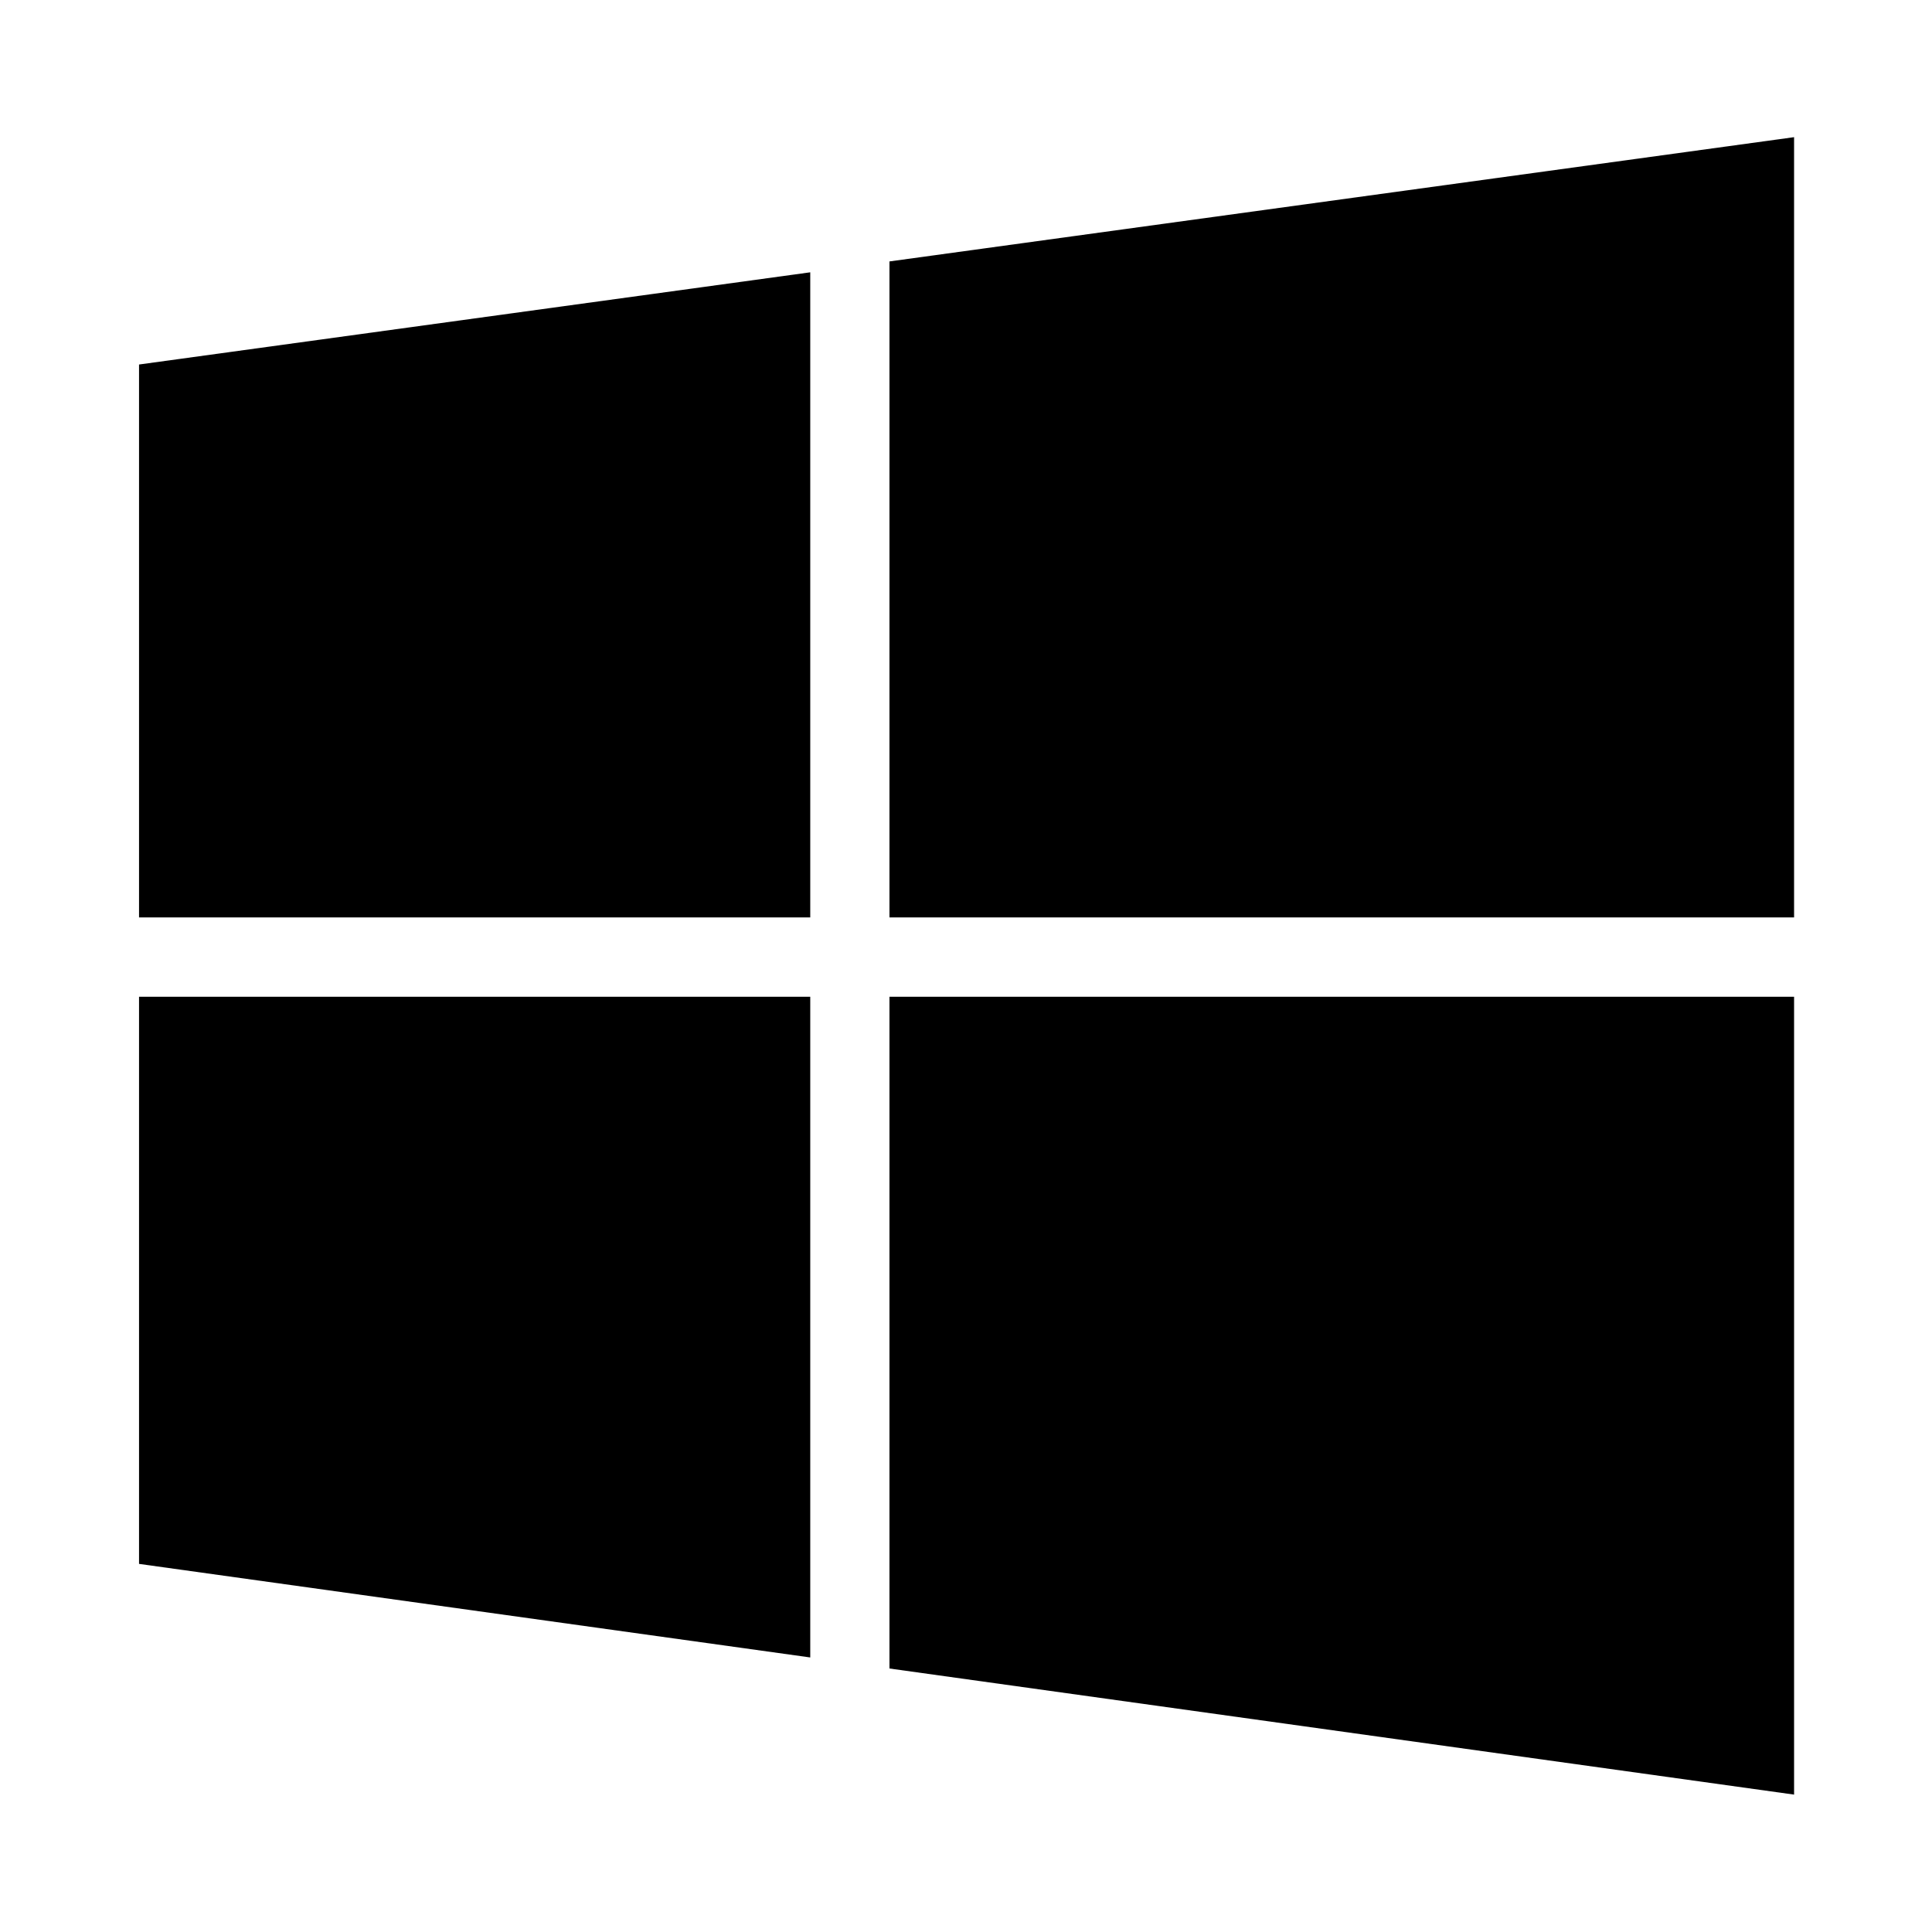 <?xml version="1.0" encoding="UTF-8" standalone="no"?>
<svg width="560px" height="560px" viewBox="0 0 560 560" version="1.1" xmlns="http://www.w3.org/2000/svg" xmlns:xlink="http://www.w3.org/1999/xlink" xmlns:sketch="http://www.bohemiancoding.com/sketch/ns">
    <!-- Generator: bin/sketchtool 1.3 (252) - http://www.bohemiancoding.com/sketch -->
    <title>a-windows</title>
    <desc>Created with bin/sketchtool.</desc>
    <defs></defs>
    <g id="Page-1" stroke="none" stroke-width="1" fill="none" fill-rule="evenodd" sketch:type="MSPage">
        <g id="a-windows" sketch:type="MSArtboardGroup" fill="#000000">
            <g id="Group" sketch:type="MSLayerGroup" transform="translate(40, 40)">
                <path d="M480.024,480.175 L217.815,443.623 L217.815,248.914 L480.024,248.914 L480.024,480.175 L480.024,480.175 Z M194.855,440.422 L0.301,413.301 L0.301,248.914 L194.855,248.914 L194.855,440.422 L194.855,440.422 Z M0.301,225.922 L0.301,65.655 L194.855,38.93 L194.855,225.922 L0.301,225.922 L0.301,225.922 Z M217.814,225.922 L217.814,35.777 L480.023,-0.241 L480.023,225.922 L217.814,225.922 L217.814,225.922 Z" id="Shape" sketch:type="MSShapeGroup"></path>
            </g>
        </g>
    </g>
</svg>